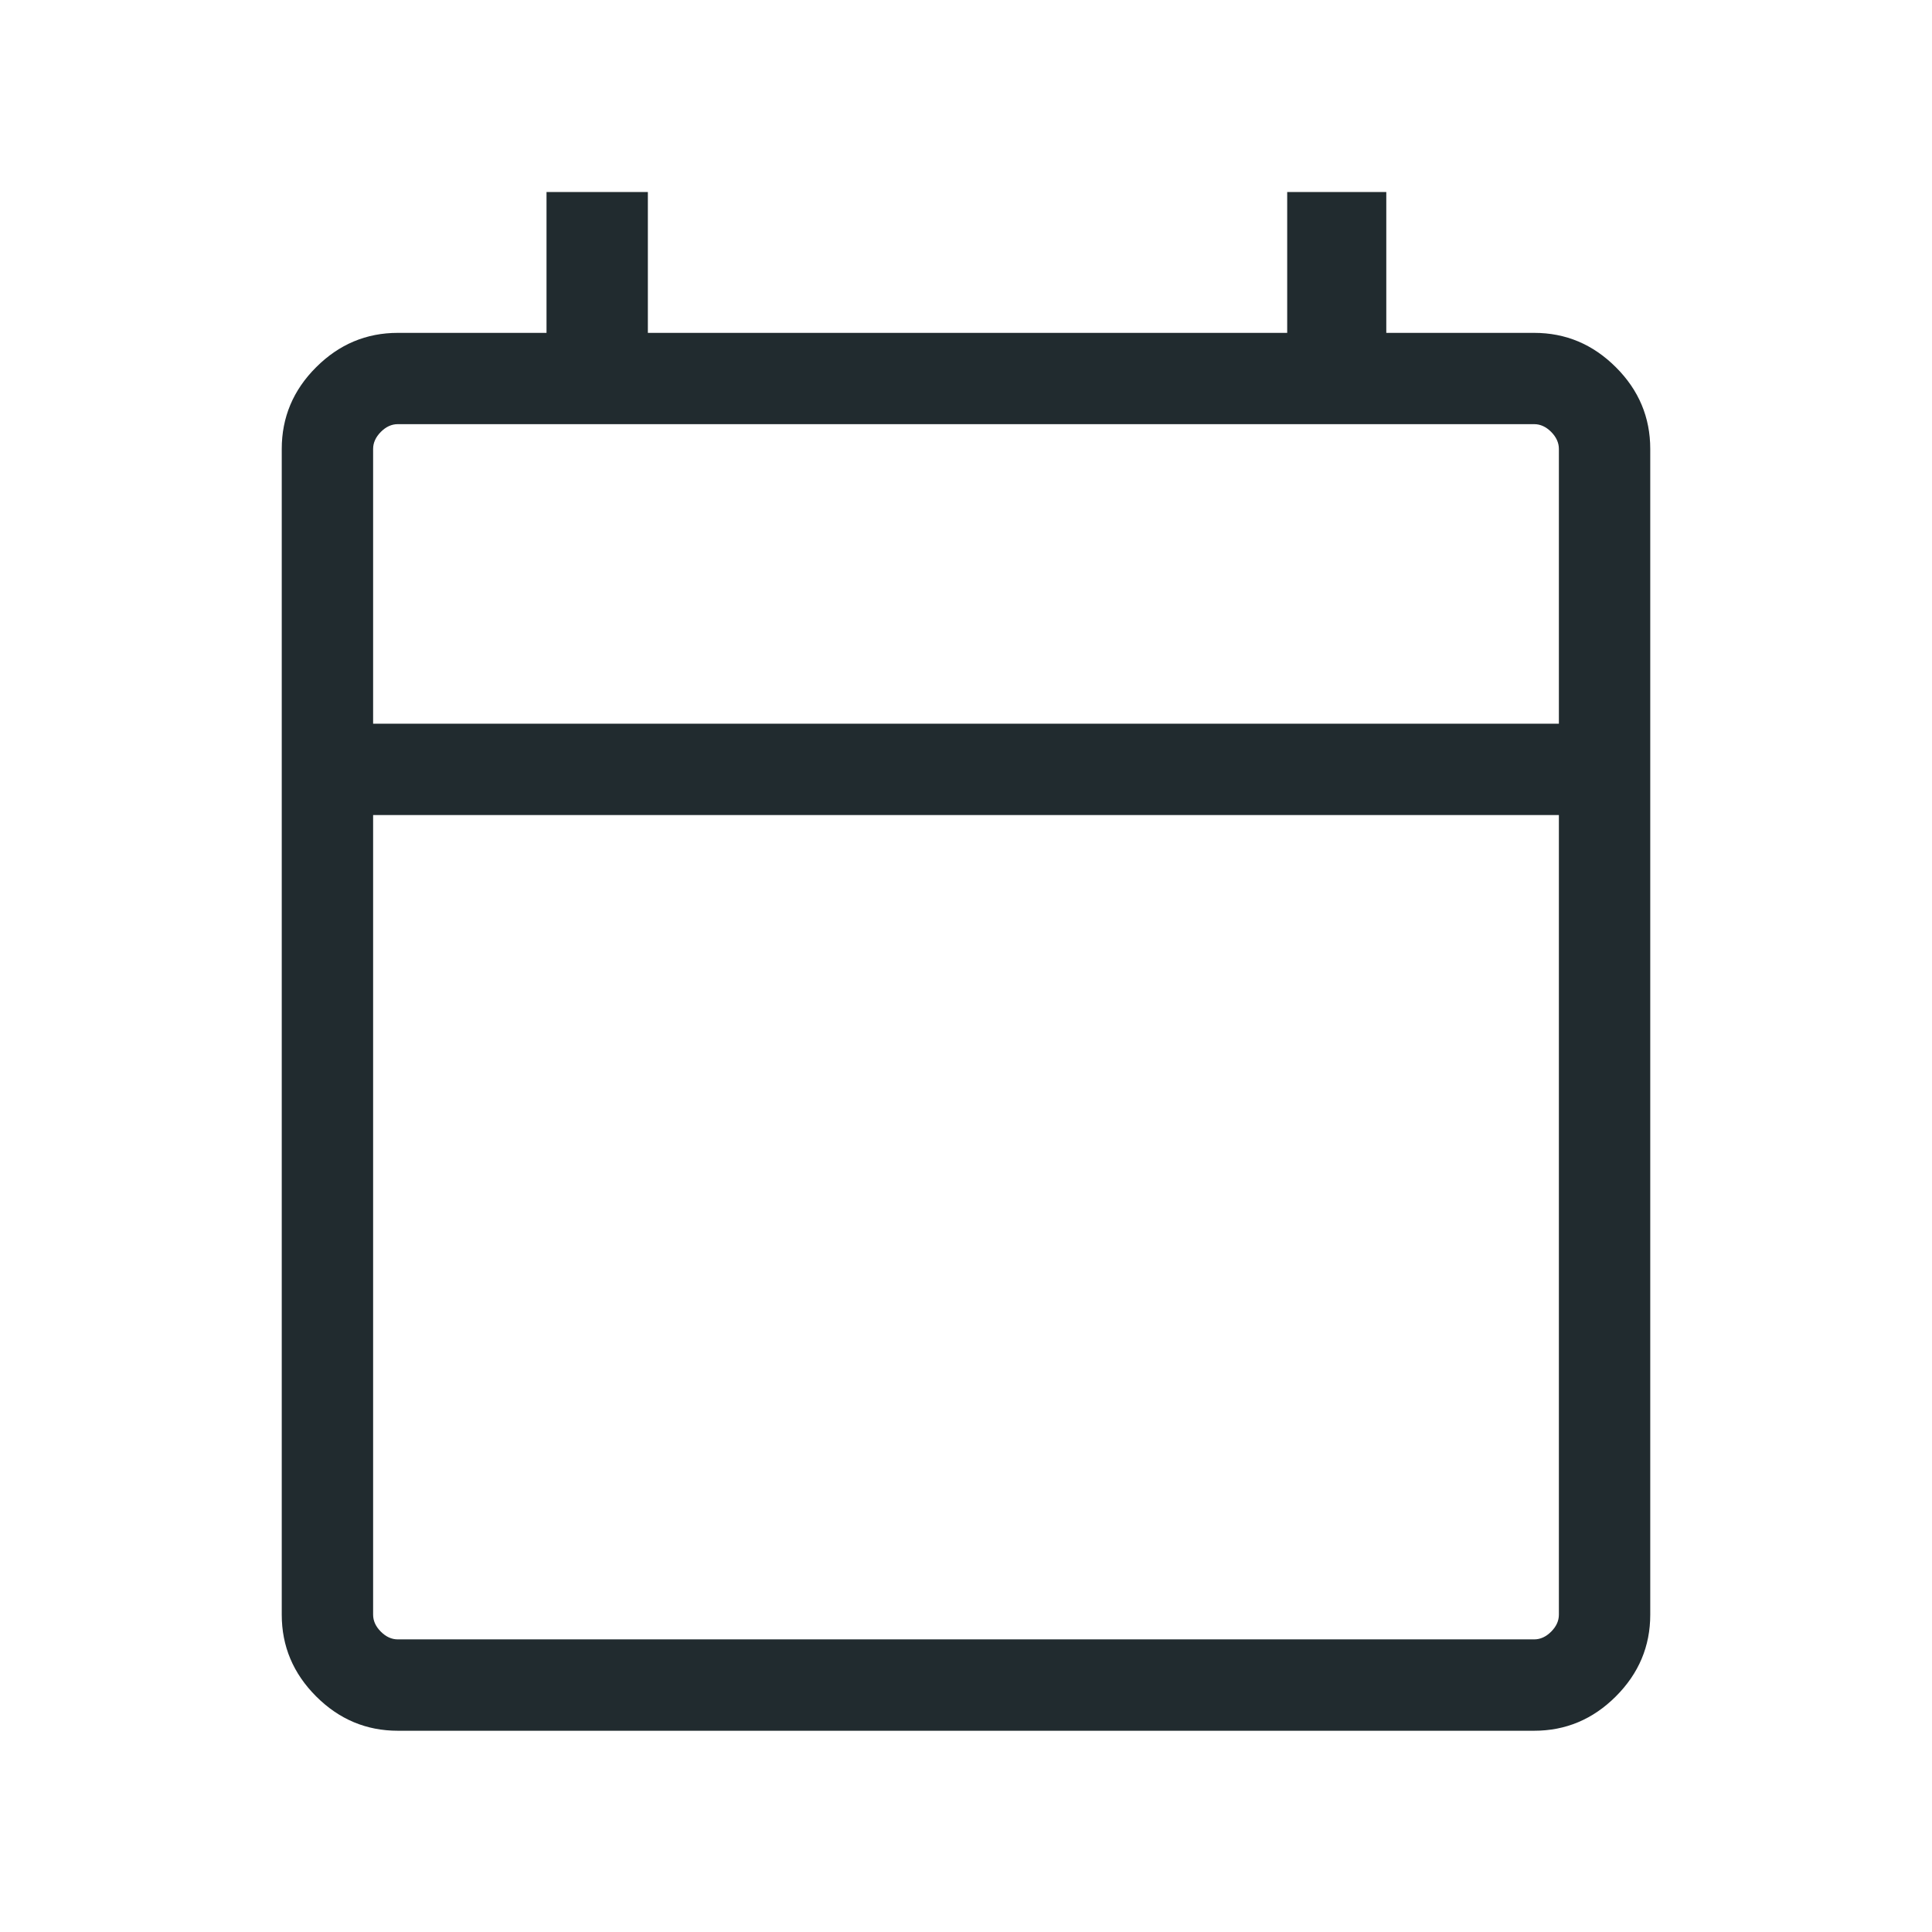<svg width="24" height="24" viewBox="0 0 24 24" fill="none" xmlns="http://www.w3.org/2000/svg">
<path d="M4.942 21.5C4.55 21.5 4.212 21.358 3.927 21.073C3.642 20.788 3.5 20.45 3.5 20.058V5.577C3.5 5.185 3.642 4.846 3.927 4.562C4.212 4.277 4.55 4.135 4.942 4.135H6.789V2.385H8.048V4.135H15.99V2.385H17.221V4.135H19.058C19.45 4.135 19.788 4.277 20.073 4.562C20.358 4.846 20.5 5.185 20.5 5.577V20.058C20.5 20.45 20.358 20.788 20.073 21.073C19.788 21.358 19.45 21.5 19.058 21.5H4.942ZM4.942 20.365H19.058C19.135 20.365 19.205 20.333 19.269 20.269C19.333 20.205 19.365 20.135 19.365 20.058V10.125H4.635V20.058C4.635 20.135 4.667 20.205 4.731 20.269C4.795 20.333 4.865 20.365 4.942 20.365ZM4.635 8.99H19.365V5.577C19.365 5.5 19.333 5.43 19.269 5.365C19.205 5.301 19.135 5.269 19.058 5.269H4.942C4.865 5.269 4.795 5.301 4.731 5.365C4.667 5.43 4.635 5.5 4.635 5.577V8.99Z" fill="#212B2F"/>
</svg>
